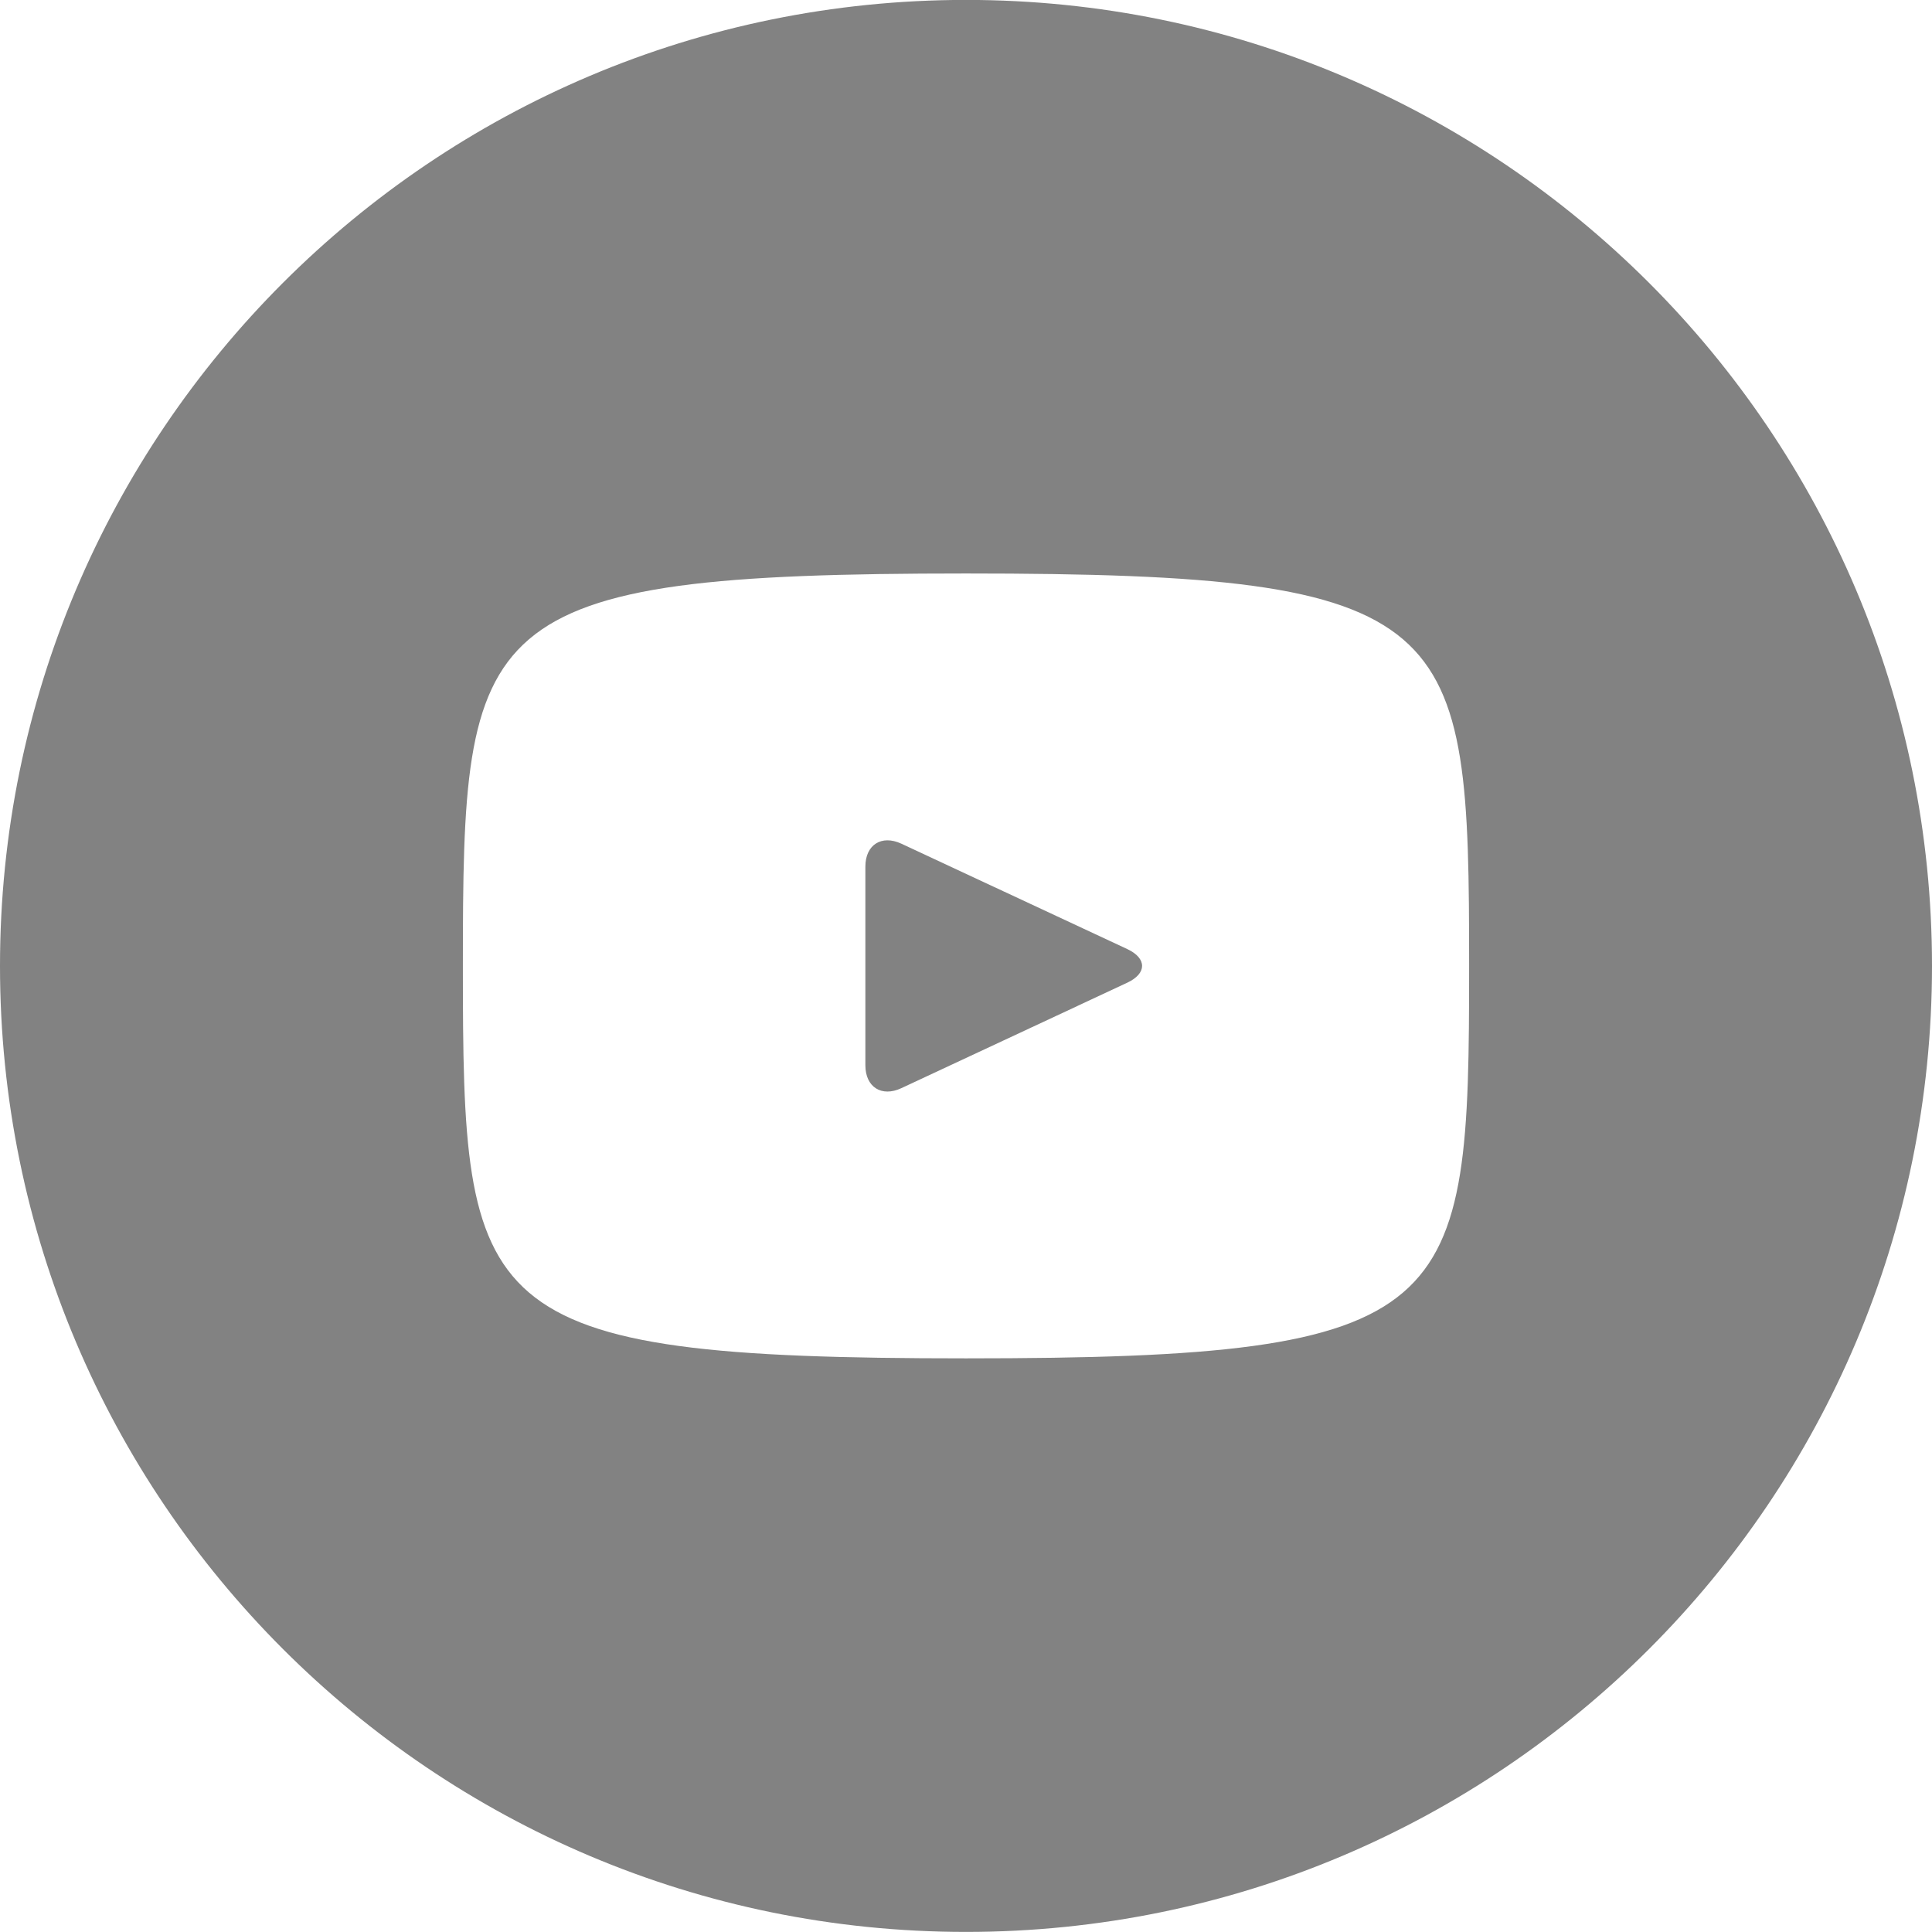 <svg width="24" height="24" viewBox="0 0 24 24" fill="none" xmlns="http://www.w3.org/2000/svg">
    <path d="M14.004 11.79L11.196 10.48C10.951 10.367 10.75 10.494 10.75 10.765V13.233C10.75 13.504 10.951 13.632 11.196 13.518L14.002 12.208C14.249 12.093 14.249 11.905 14.004 11.79ZM12 -0.001C5.372 -0.001 0 5.372 0 11.999C0 18.627 5.372 23.999 12 23.999C18.628 23.999 24 18.627 24 11.999C24 5.372 18.628 -0.001 12 -0.001ZM12 16.874C5.857 16.874 5.75 16.32 5.75 11.999C5.75 7.678 5.857 7.124 12 7.124C18.142 7.124 18.25 7.678 18.25 11.999C18.25 16.32 18.142 16.874 12 16.874Z" fill="#828282"/>
</svg>
